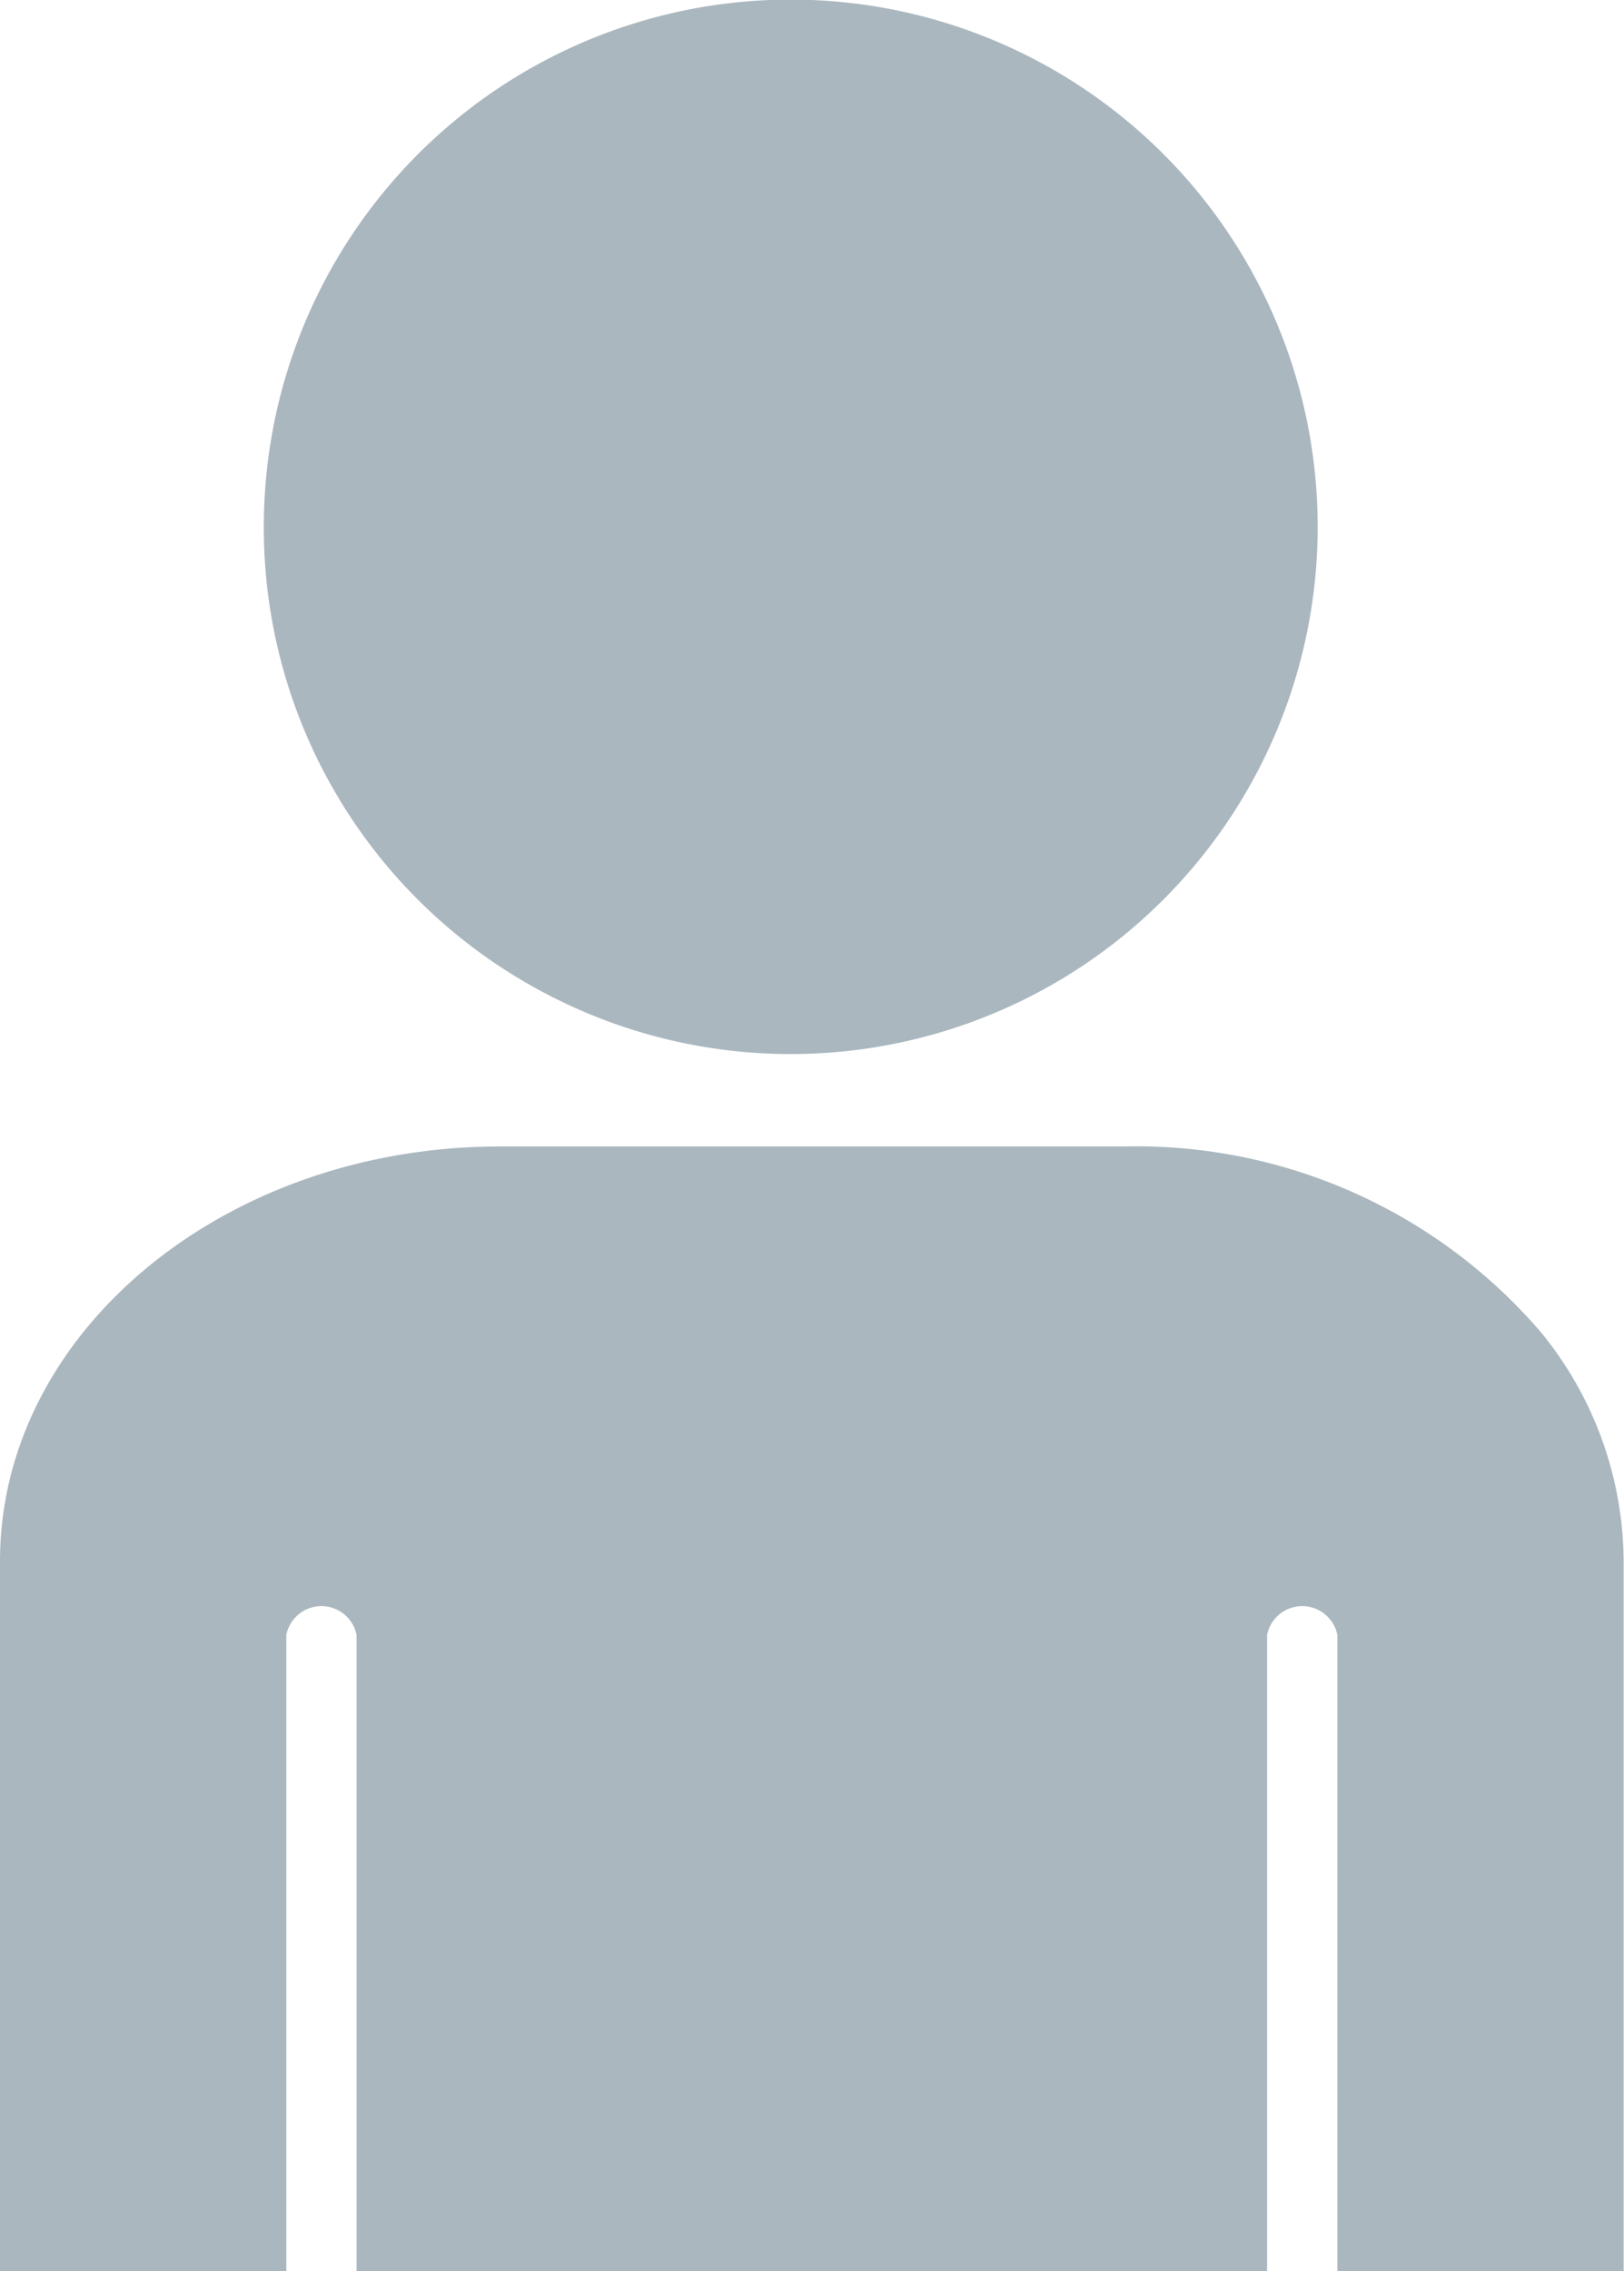 <svg id="child" xmlns="http://www.w3.org/2000/svg" width="23.115" height="32.309" viewBox="0 0 23.115 32.309">
  <g id="XMLID_15867_" transform="translate(-12.589 -21.203)">
    <path id="XMLID_15868_" d="M278.367,168.988a7.476,7.476,0,0,0,3.8,6.518,7.5,7.5,0,1,0-3.8-6.518Z" transform="translate(-262.023 -140.285)" fill="#aab7bf"/>
    <path id="XMLID_15873_" d="M241.272,282.173a7.587,7.587,0,0,0-5.929-2.638h-8.885c-3.923,0-7.115,2.645-7.115,5.9v10.1h4.075v-9.052a.51.51,0,0,1,1,0v9.052h12.96v-9.052a.51.51,0,0,1,1,0v9.052h4.075v-10.1A5.18,5.18,0,0,0,241.272,282.173Z" transform="translate(-206.754 -242.023)" fill="#aab7bf"/>
  </g>
</svg>
